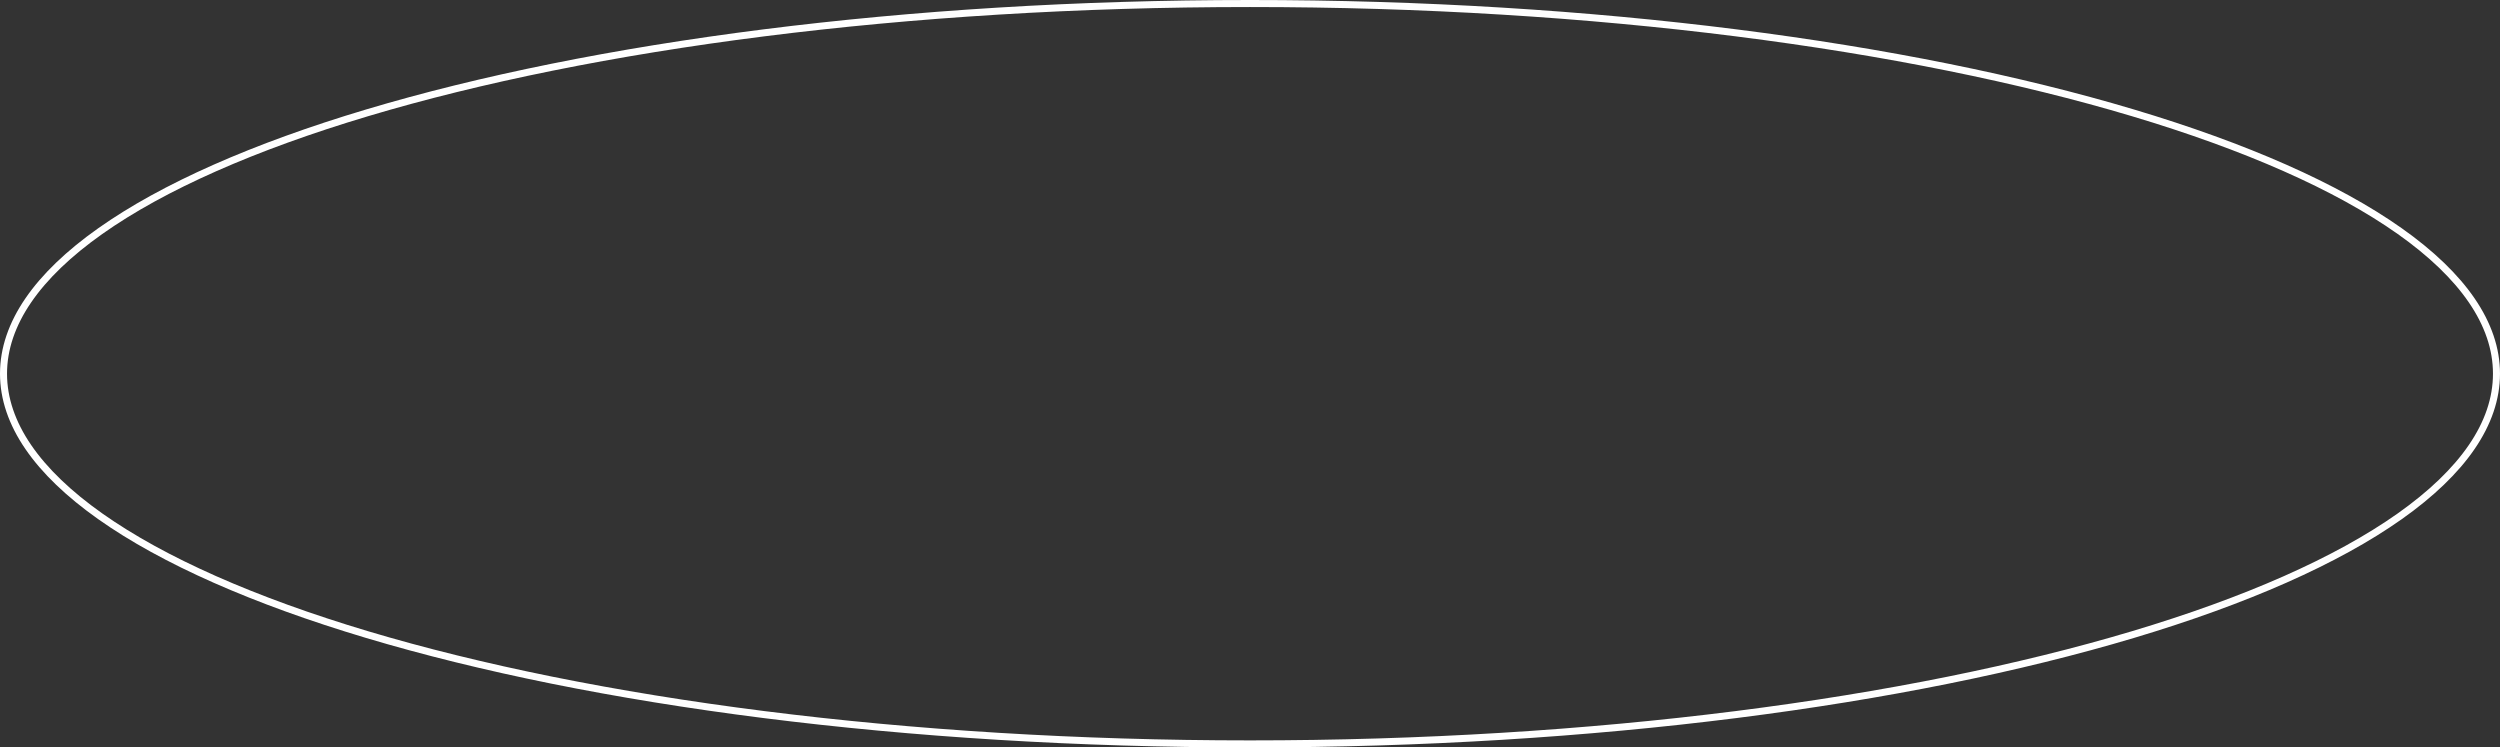 <svg width="1067" height="319" viewBox="0 0 1067 319" fill="none" xmlns="http://www.w3.org/2000/svg">
<rect x="0" y="0" width="1067" height="319" fill="#333333" stroke="none"/>
<path d="M1065.5 159.5C1065.5 180.793 1051.06 201.381 1024.21 220.36C997.399 239.31 958.506 256.438 910.312 270.846C813.942 299.658 680.718 317.5 533.5 317.5C386.282 317.5 253.058 299.658 156.688 270.846C108.494 256.438 69.601 239.31 42.791 220.36C15.941 201.381 1.5 180.793 1.5 159.5C1.5 138.207 15.941 117.619 42.791 98.64C69.601 79.69 108.494 62.562 156.688 48.154C253.058 19.342 386.282 1.5 533.5 1.5C680.718 1.5 813.942 19.342 910.312 48.154C958.506 62.562 997.399 79.69 1024.21 98.64C1051.06 117.619 1065.5 138.207 1065.5 159.5Z" stroke="#FFFFFF" stroke-width="3"/>
</svg>
